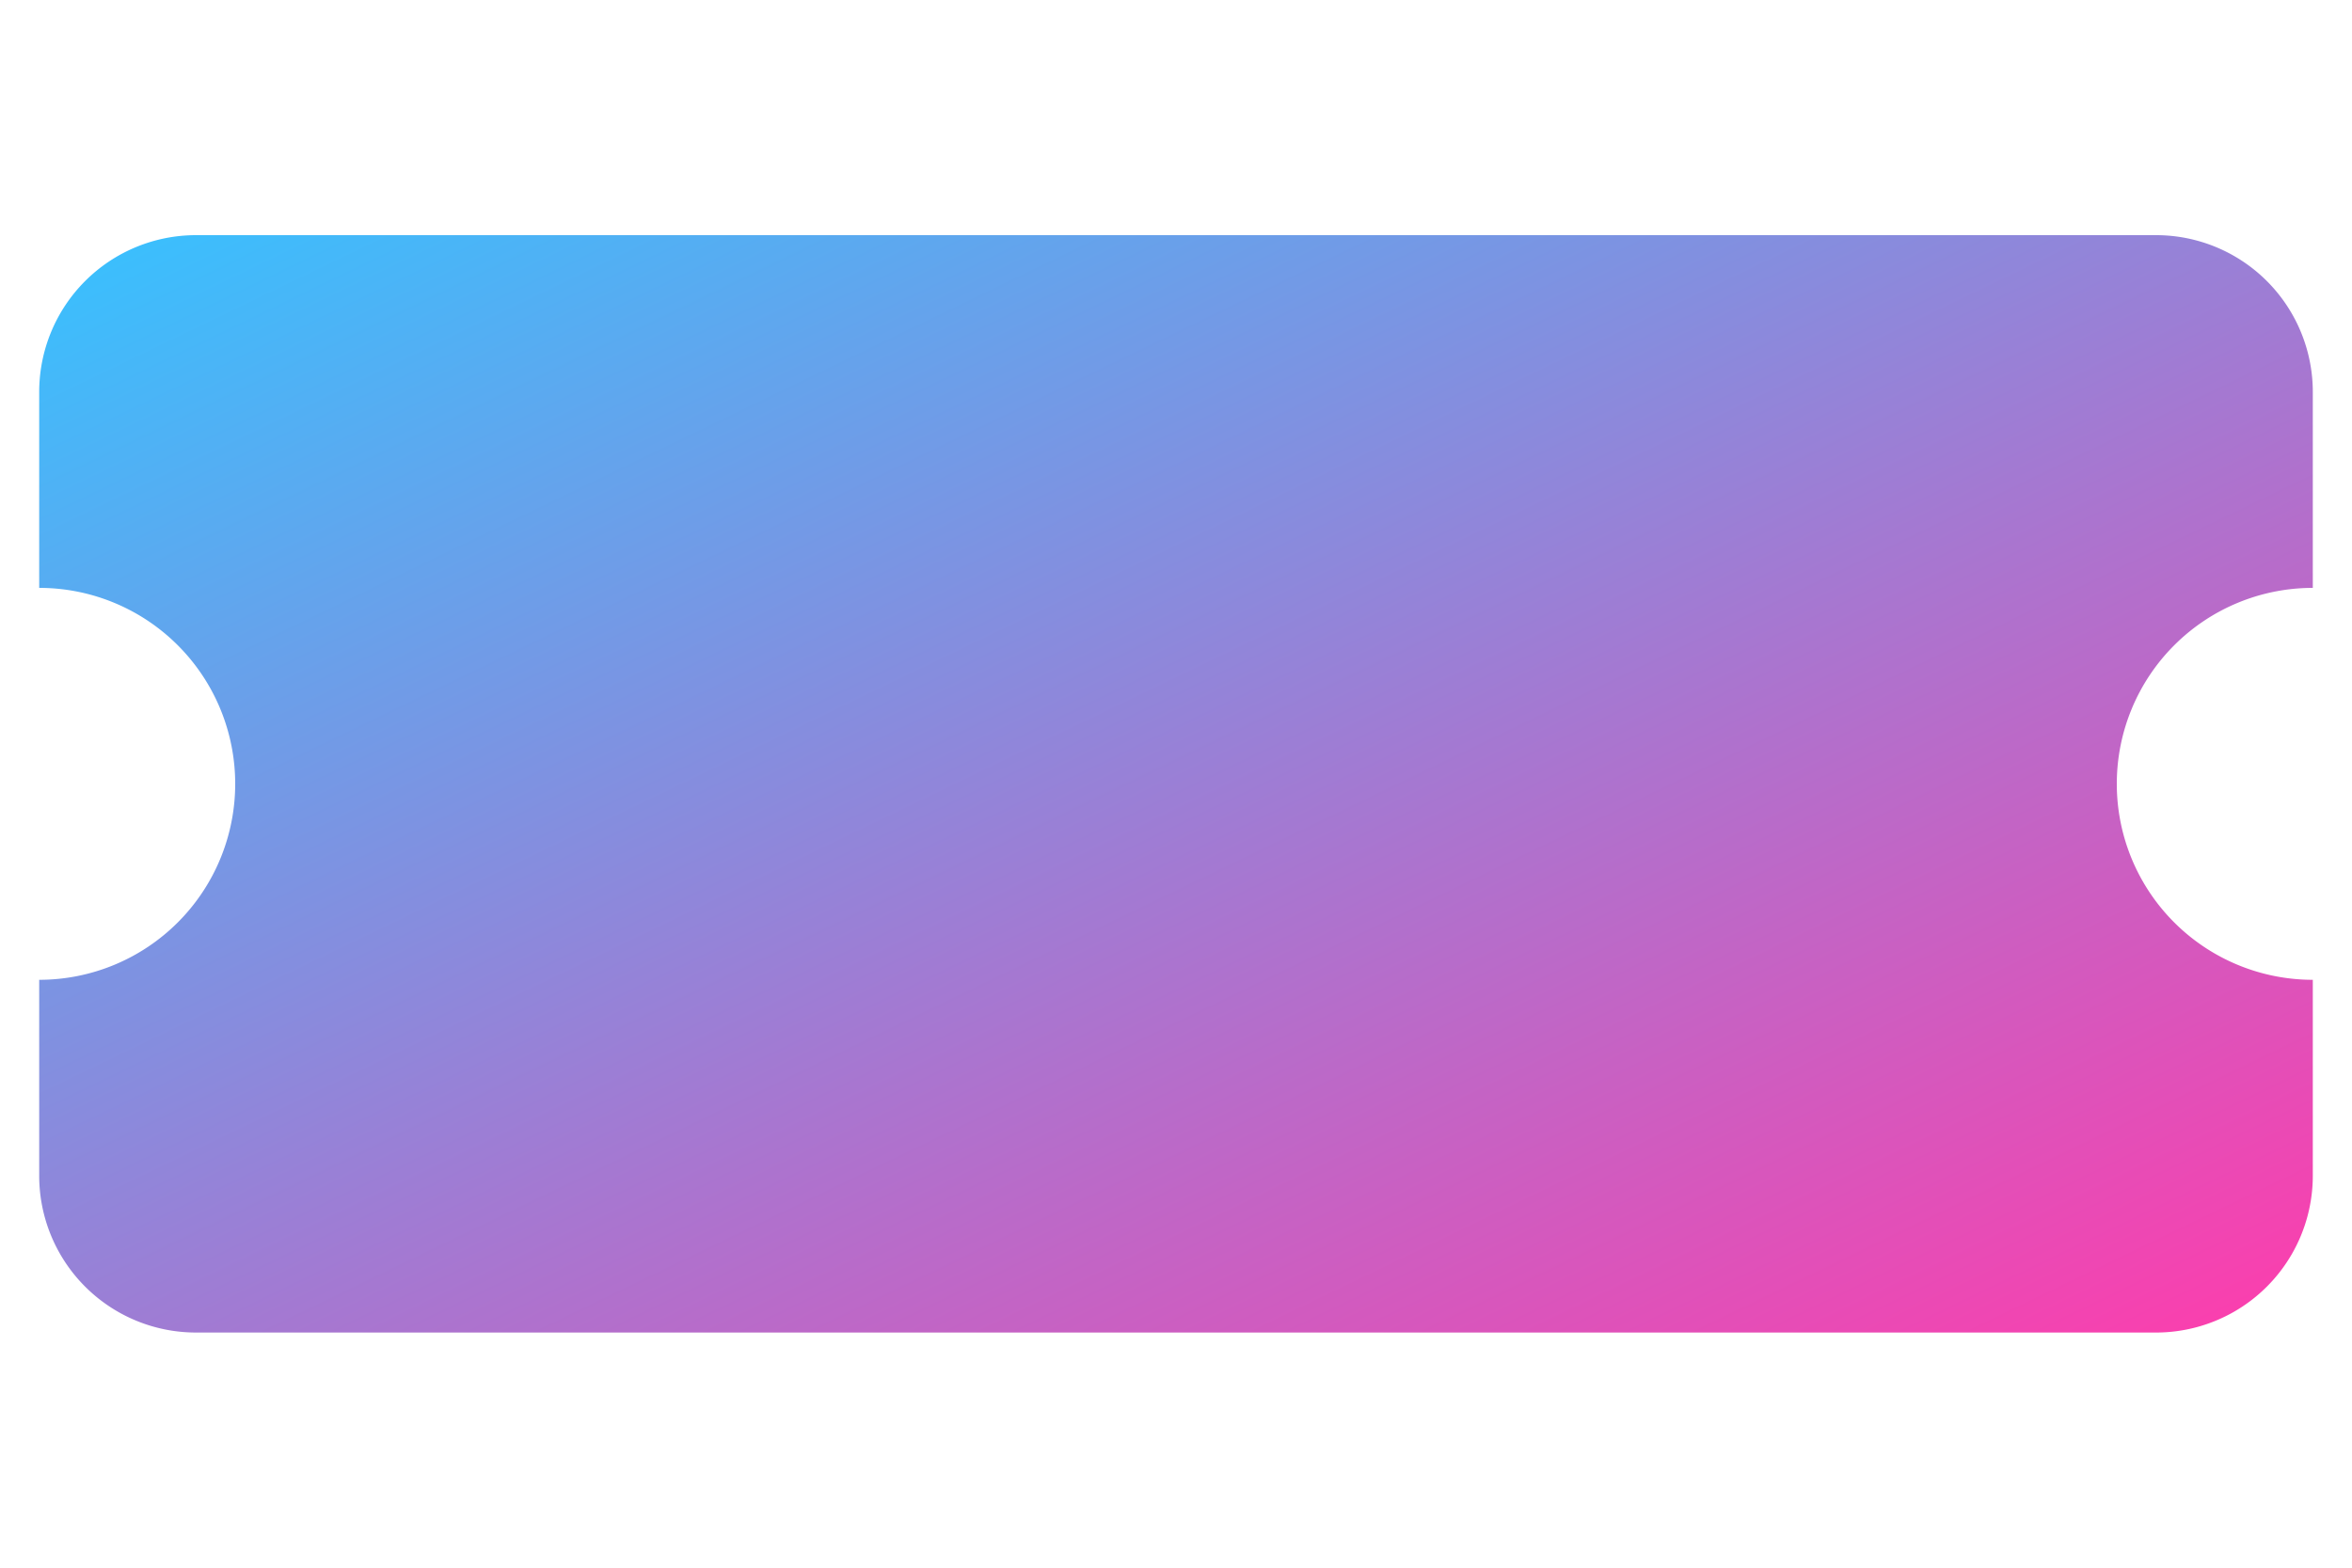 <svg xmlns='http://www.w3.org/2000/svg' width='120' height='80' viewBox='0 0 120 80'><defs><linearGradient id='tg' x1='0' y1='0' x2='1' y2='1'><stop stop-color='#36c2ff'/><stop offset='1' stop-color='#ff3cac'/></linearGradient></defs><path d='M10 12h100a8 8 0 0 1 8 8v10a10 10 0 0 0 0 20v10a8 8 0 0 1-8 8H10a8 8 0 0 1-8-8V50a10 10 0 0 0 0-20V20a8 8 0 0 1 8-8z' fill='url(#tg)'/></svg>
